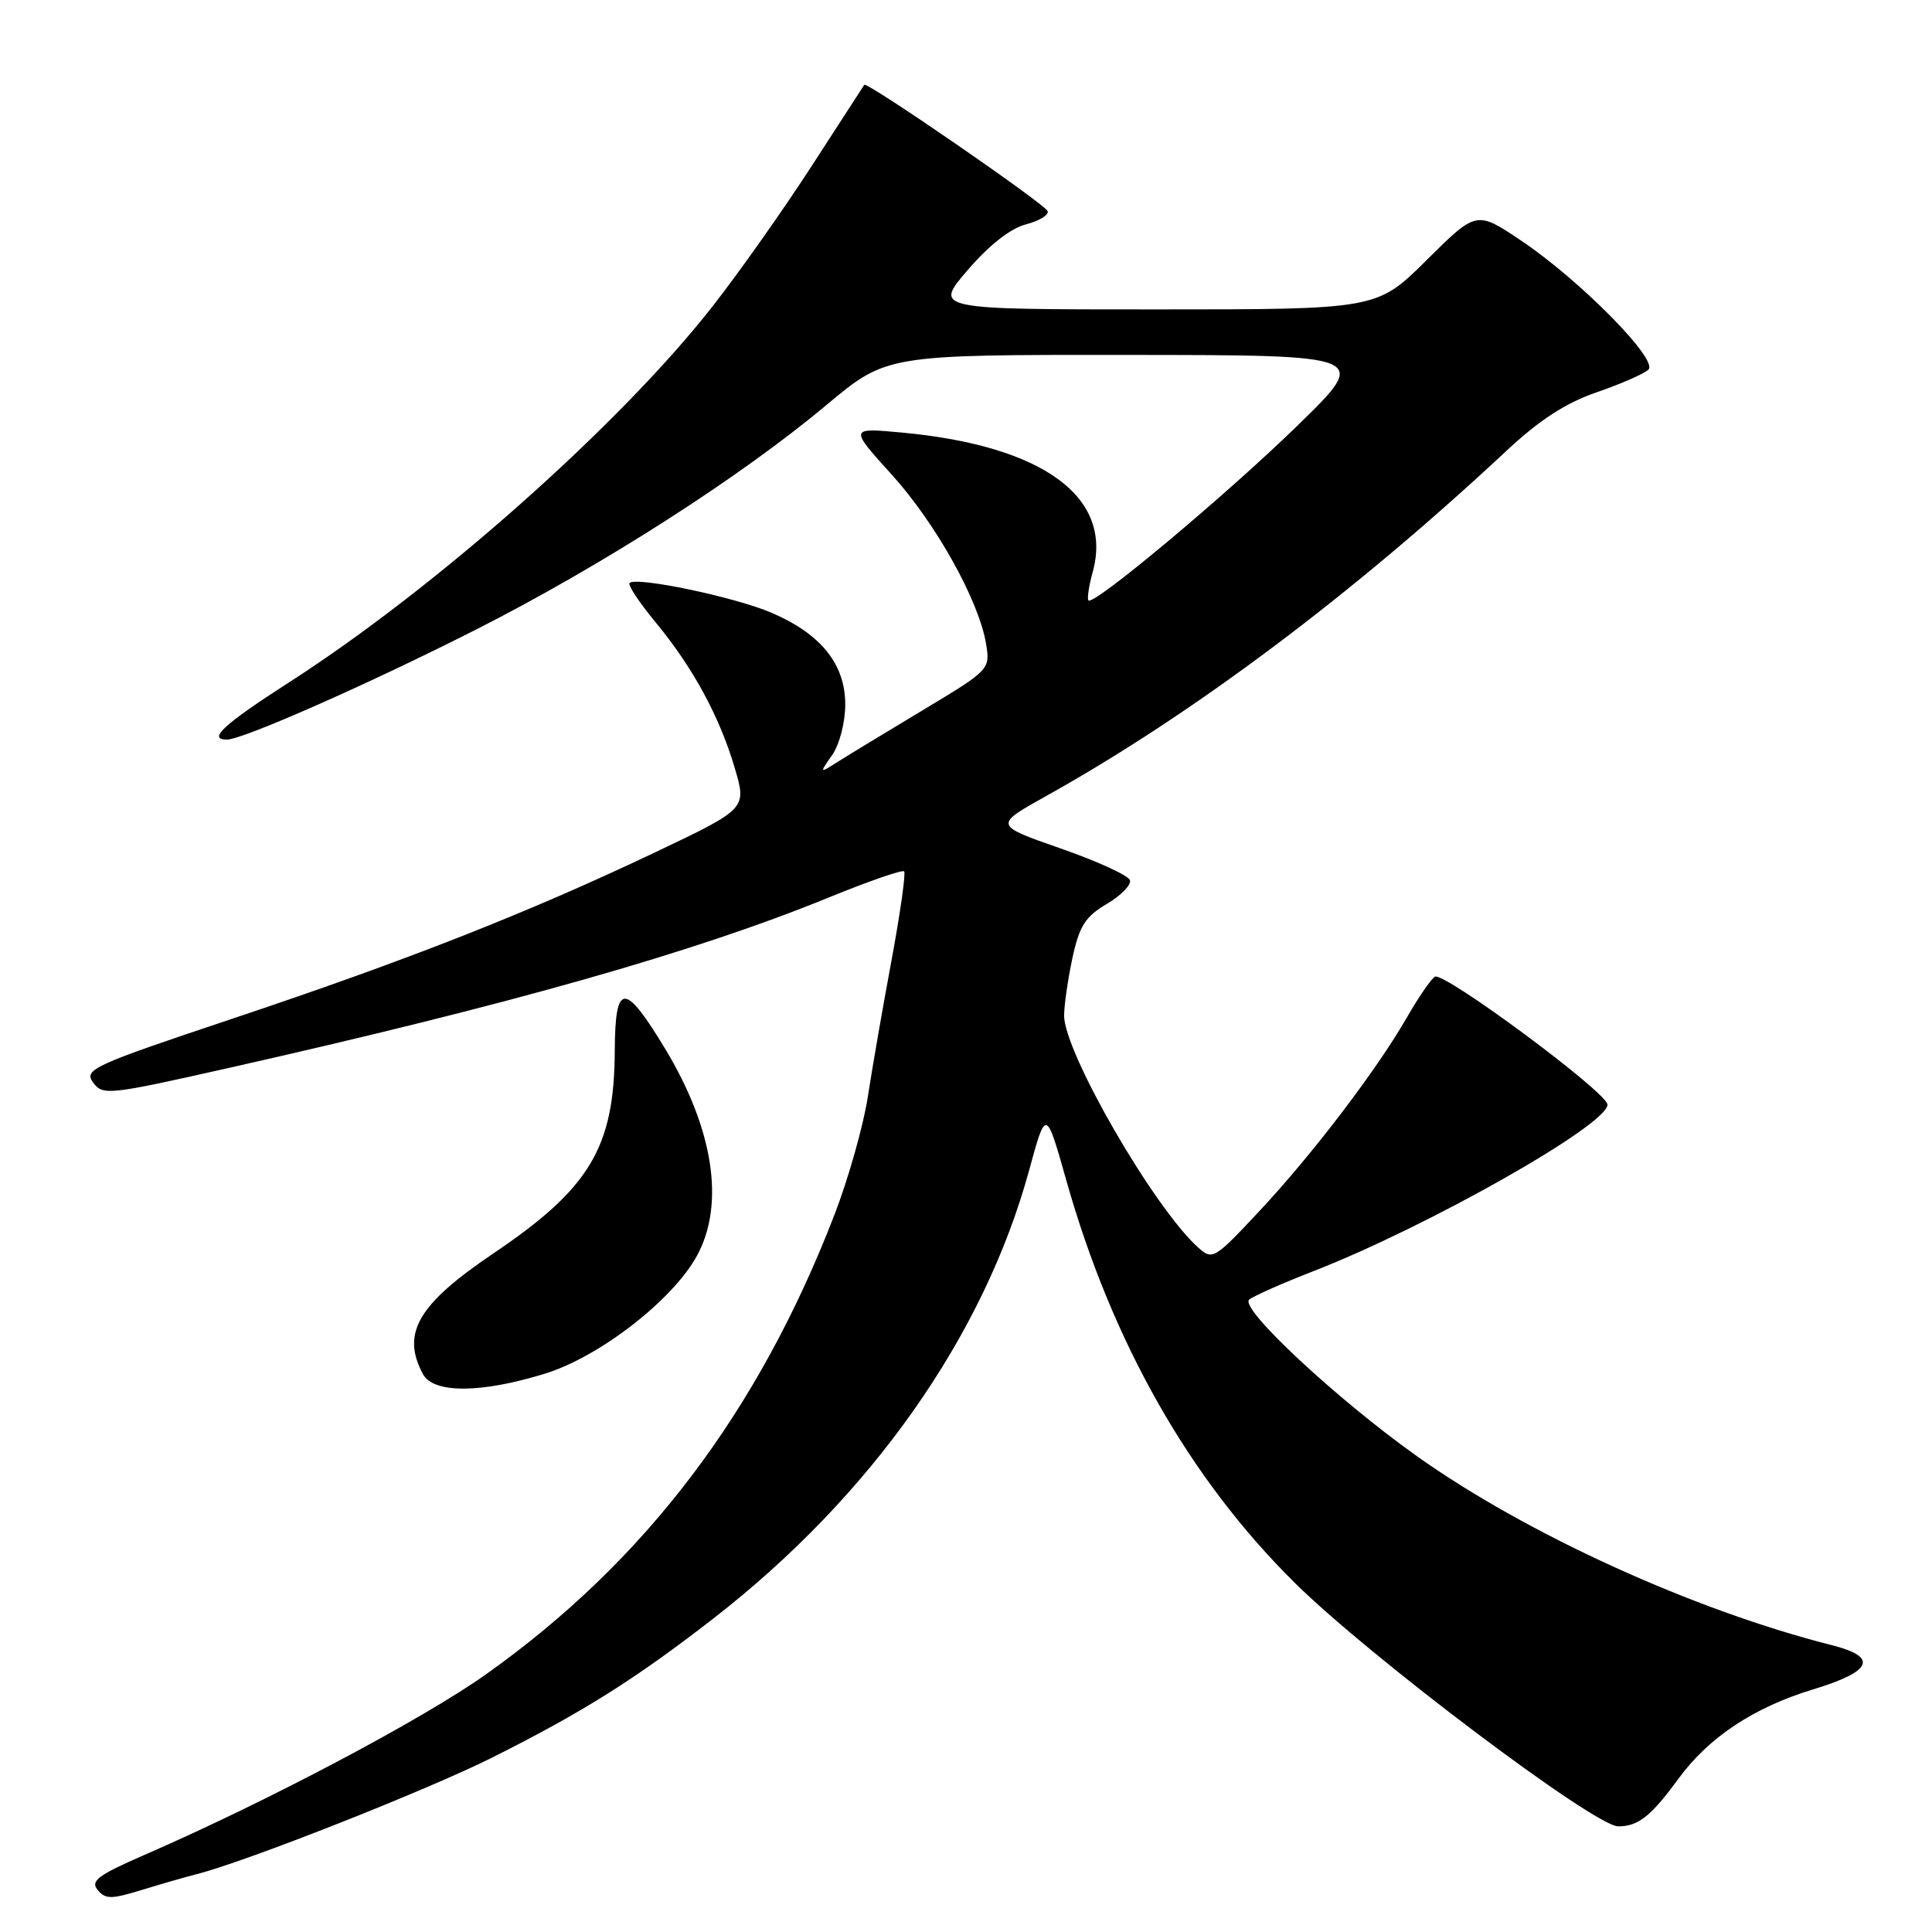 <?xml version="1.0" encoding="UTF-8" standalone="no"?>
<!DOCTYPE svg PUBLIC "-//W3C//DTD SVG 1.1//EN" "http://www.w3.org/Graphics/SVG/1.1/DTD/svg11.dtd" >
<svg xmlns="http://www.w3.org/2000/svg" xmlns:xlink="http://www.w3.org/1999/xlink" version="1.1" viewBox="0 0 256 256">
 <g >
 <path fill="currentColor"
d=" M 26.00 248.35 C 32.44 246.74 56.50 237.25 65.23 232.88 C 77.22 226.87 84.17 222.50 94.50 214.48 C 115.43 198.24 130.37 177.02 136.37 155.05 C 138.60 146.88 138.60 146.88 141.29 156.40 C 147.36 177.87 157.59 195.90 171.53 209.70 C 181.47 219.54 211.29 242.00 214.42 242.00 C 217.08 242.00 218.75 240.68 222.41 235.68 C 226.42 230.20 232.38 226.25 240.19 223.87 C 248.11 221.47 248.94 219.57 242.75 218.00 C 224.43 213.37 202.24 203.26 187.72 192.93 C 177.08 185.36 164.21 173.35 165.52 172.21 C 166.06 171.75 169.88 170.05 174.00 168.45 C 189.18 162.54 213.00 149.06 213.00 146.37 C 213.00 144.78 191.30 128.70 190.13 129.42 C 189.61 129.74 187.96 132.14 186.46 134.75 C 182.46 141.73 173.90 152.97 166.88 160.47 C 160.88 166.88 160.67 167.01 158.74 165.28 C 152.89 160.02 141.00 139.44 141.00 134.57 C 141.00 133.21 141.50 129.78 142.10 126.95 C 143.02 122.70 143.80 121.46 146.65 119.78 C 148.54 118.67 149.92 117.25 149.72 116.63 C 149.53 116.01 145.39 114.11 140.53 112.42 C 131.70 109.34 131.70 109.34 138.60 105.49 C 158.08 94.63 179.31 78.70 199.62 59.73 C 204.02 55.62 207.47 53.39 211.62 51.96 C 214.82 50.86 217.89 49.51 218.43 48.97 C 219.75 47.65 209.35 37.12 201.57 31.89 C 195.64 27.91 195.64 27.91 189.04 34.46 C 182.45 41.00 182.45 41.00 153.10 41.00 C 123.74 41.00 123.74 41.00 128.22 35.79 C 131.04 32.50 133.88 30.27 135.91 29.74 C 137.69 29.28 138.99 28.49 138.82 27.98 C 138.50 27.05 114.84 10.75 114.52 11.24 C 114.42 11.38 111.29 16.22 107.55 22.00 C 103.81 27.78 97.93 36.10 94.49 40.50 C 82.23 56.20 57.81 77.89 38.25 90.45 C 29.65 95.98 27.45 98.00 30.06 98.00 C 32.16 98.00 48.81 90.65 63.00 83.46 C 79.78 74.95 98.07 63.24 109.49 53.68 C 117.48 47.00 117.48 47.00 149.49 47.03 C 181.50 47.05 181.50 47.05 172.00 56.32 C 162.54 65.54 144.94 80.27 144.23 79.56 C 144.02 79.36 144.28 77.66 144.79 75.79 C 147.53 65.87 138.22 59.06 119.54 57.32 C 112.53 56.67 112.53 56.67 118.15 62.88 C 124.03 69.37 129.74 79.64 130.67 85.37 C 131.21 88.69 131.10 88.80 122.36 94.05 C 117.49 96.97 112.39 100.07 111.03 100.93 C 108.55 102.50 108.55 102.50 110.28 100.03 C 111.24 98.64 112.00 95.71 112.00 93.35 C 112.00 88.01 108.80 84.02 102.25 81.20 C 97.42 79.12 84.30 76.37 83.42 77.25 C 83.16 77.51 84.72 79.86 86.88 82.47 C 91.83 88.46 95.37 94.99 97.38 101.83 C 98.94 107.17 98.94 107.17 86.72 112.98 C 69.92 120.96 54.01 127.22 30.74 135.00 C 12.28 141.17 11.08 141.72 12.33 143.43 C 13.61 145.18 14.34 145.10 30.08 141.56 C 67.62 133.11 92.07 126.17 109.82 118.92 C 115.06 116.78 119.55 115.22 119.80 115.46 C 120.04 115.70 119.29 120.99 118.14 127.20 C 116.98 133.42 115.56 141.60 114.98 145.40 C 114.39 149.19 112.41 156.19 110.58 160.94 C 100.46 187.14 85.51 206.86 64.42 221.84 C 55.99 227.83 35.41 238.71 19.13 245.79 C 12.99 248.46 11.95 249.24 12.94 250.43 C 13.98 251.68 14.75 251.67 18.82 250.42 C 21.39 249.63 24.62 248.70 26.00 248.35 Z  M 72.23 182.01 C 79.47 179.77 89.17 172.24 92.37 166.36 C 96.08 159.53 94.55 149.58 88.13 138.96 C 82.75 130.06 81.51 130.11 81.46 139.23 C 81.40 152.06 78.17 157.45 65.38 166.08 C 55.38 172.83 53.14 176.66 56.04 182.07 C 57.42 184.66 63.73 184.64 72.23 182.01 Z "/>
</g>
</svg>
